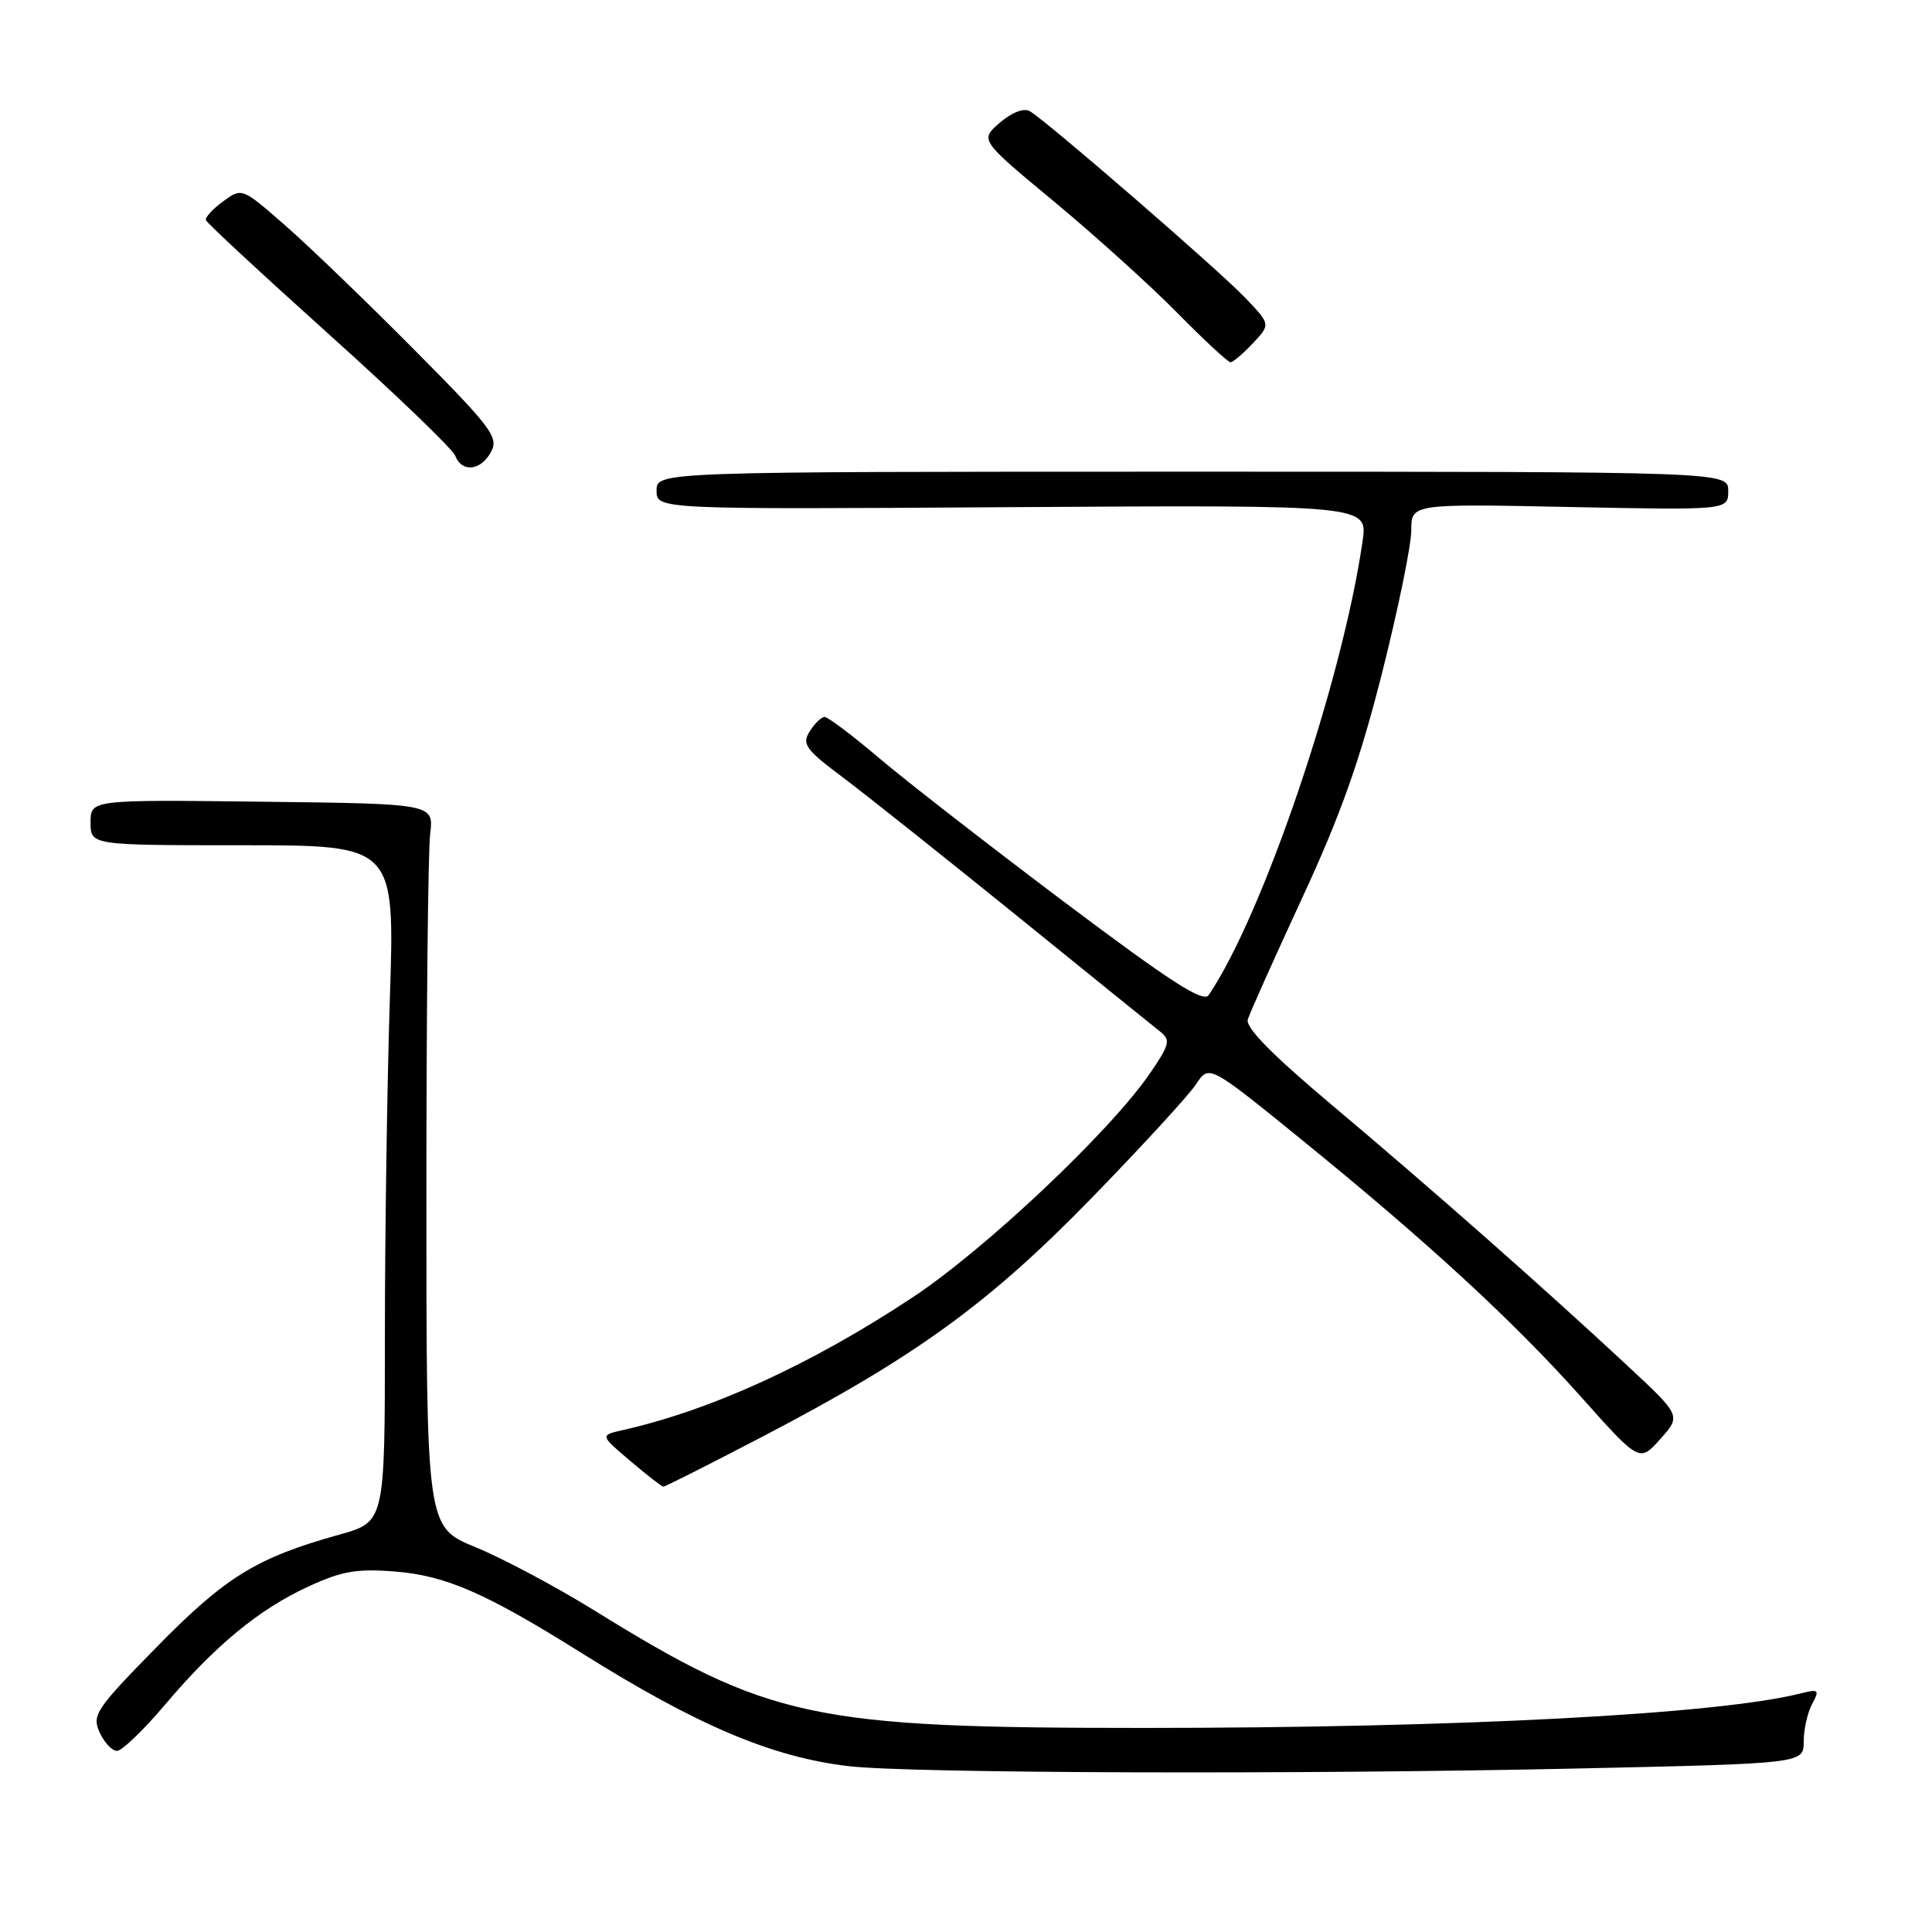 <?xml version="1.0" encoding="UTF-8" standalone="no"?>
<!DOCTYPE svg PUBLIC "-//W3C//DTD SVG 1.1//EN" "http://www.w3.org/Graphics/SVG/1.1/DTD/svg11.dtd" >
<svg xmlns="http://www.w3.org/2000/svg" xmlns:xlink="http://www.w3.org/1999/xlink" version="1.1" viewBox="0 0 256 256">
 <g >
 <path fill="currentColor"
d=" M 208.84 234.34 C 239.00 233.68 239.00 233.68 239.00 230.77 C 239.00 229.18 239.50 226.94 240.11 225.80 C 241.13 223.89 241.00 223.78 238.54 224.40 C 227.53 227.16 193.18 228.96 151.50 228.96 C 107.54 228.96 101.97 227.76 78.70 213.36 C 73.64 210.23 66.58 206.47 63.00 205.01 C 56.50 202.34 56.50 202.34 56.50 158.42 C 56.50 134.26 56.72 112.70 57.00 110.50 C 57.49 106.50 57.49 106.50 34.75 106.23 C 12.00 105.96 12.00 105.96 12.00 108.98 C 12.00 112.00 12.00 112.00 32.16 112.00 C 52.32 112.00 52.32 112.00 51.66 132.25 C 51.30 143.39 51.00 163.56 51.00 177.09 C 51.00 201.67 51.00 201.67 44.95 203.35 C 34.01 206.40 29.90 208.92 20.79 218.21 C 12.69 226.47 12.16 227.26 13.20 229.55 C 13.82 230.90 14.85 232.00 15.50 232.00 C 16.15 232.00 18.98 229.29 21.79 225.97 C 28.50 218.03 34.29 213.25 40.87 210.22 C 45.32 208.17 47.28 207.83 52.39 208.24 C 59.09 208.78 64.38 211.09 77.04 219.02 C 92.42 228.66 102.32 232.85 112.50 234.03 C 120.68 234.98 172.13 235.14 208.84 234.34 Z  M 100.90 190.43 C 121.28 179.81 131.01 172.75 144.63 158.76 C 151.30 151.90 157.54 145.11 158.48 143.67 C 160.20 141.05 160.20 141.05 172.38 150.94 C 189.16 164.57 200.45 174.96 209.53 185.13 C 217.24 193.77 217.24 193.77 220.00 190.68 C 222.76 187.59 222.76 187.59 215.63 180.95 C 204.47 170.56 189.54 157.40 176.67 146.58 C 168.59 139.79 165.01 136.16 165.34 135.08 C 165.61 134.21 168.85 126.97 172.54 119.00 C 177.63 108.02 180.20 100.78 183.13 89.17 C 185.26 80.74 187.00 72.25 187.00 70.30 C 187.00 66.75 187.00 66.75 208.00 67.18 C 229.00 67.60 229.00 67.60 229.00 65.05 C 229.00 62.50 229.00 62.50 158.00 62.50 C 87.00 62.50 87.00 62.50 87.00 65.00 C 87.00 67.50 87.00 67.50 134.12 67.20 C 181.24 66.91 181.24 66.91 180.55 71.70 C 177.88 90.21 167.40 121.12 160.16 131.86 C 159.45 132.91 155.10 130.10 141.02 119.52 C 131.00 111.98 119.93 103.38 116.43 100.40 C 112.93 97.43 109.70 95.00 109.27 95.00 C 108.84 95.00 107.94 95.86 107.29 96.91 C 106.22 98.61 106.73 99.31 111.80 103.10 C 114.93 105.46 125.31 113.71 134.86 121.44 C 144.40 129.17 152.91 136.05 153.76 136.72 C 155.13 137.80 154.97 138.44 152.40 142.19 C 147.12 149.91 130.56 165.54 120.88 171.94 C 107.49 180.79 94.28 186.84 82.50 189.50 C 79.50 190.18 79.50 190.18 83.50 193.57 C 85.70 195.44 87.68 196.98 87.90 196.99 C 88.13 196.99 93.98 194.04 100.90 190.43 Z  M 65.07 59.87 C 66.10 57.94 65.16 56.68 54.85 46.30 C 48.61 40.01 40.93 32.61 37.78 29.86 C 32.06 24.86 32.06 24.86 29.57 26.68 C 28.19 27.68 27.17 28.80 27.28 29.17 C 27.40 29.54 34.75 36.35 43.60 44.31 C 52.46 52.27 59.98 59.50 60.32 60.39 C 61.19 62.66 63.72 62.39 65.07 59.87 Z  M 166.01 45.49 C 168.37 42.98 168.37 42.98 164.94 39.40 C 161.26 35.58 138.67 16.01 136.46 14.74 C 135.66 14.28 134.09 14.88 132.48 16.26 C 129.83 18.55 129.83 18.55 139.66 26.70 C 145.07 31.19 152.41 37.82 155.97 41.43 C 159.53 45.04 162.71 48.00 163.05 48.00 C 163.38 48.00 164.71 46.87 166.01 45.49 Z "/>
</g>
</svg>